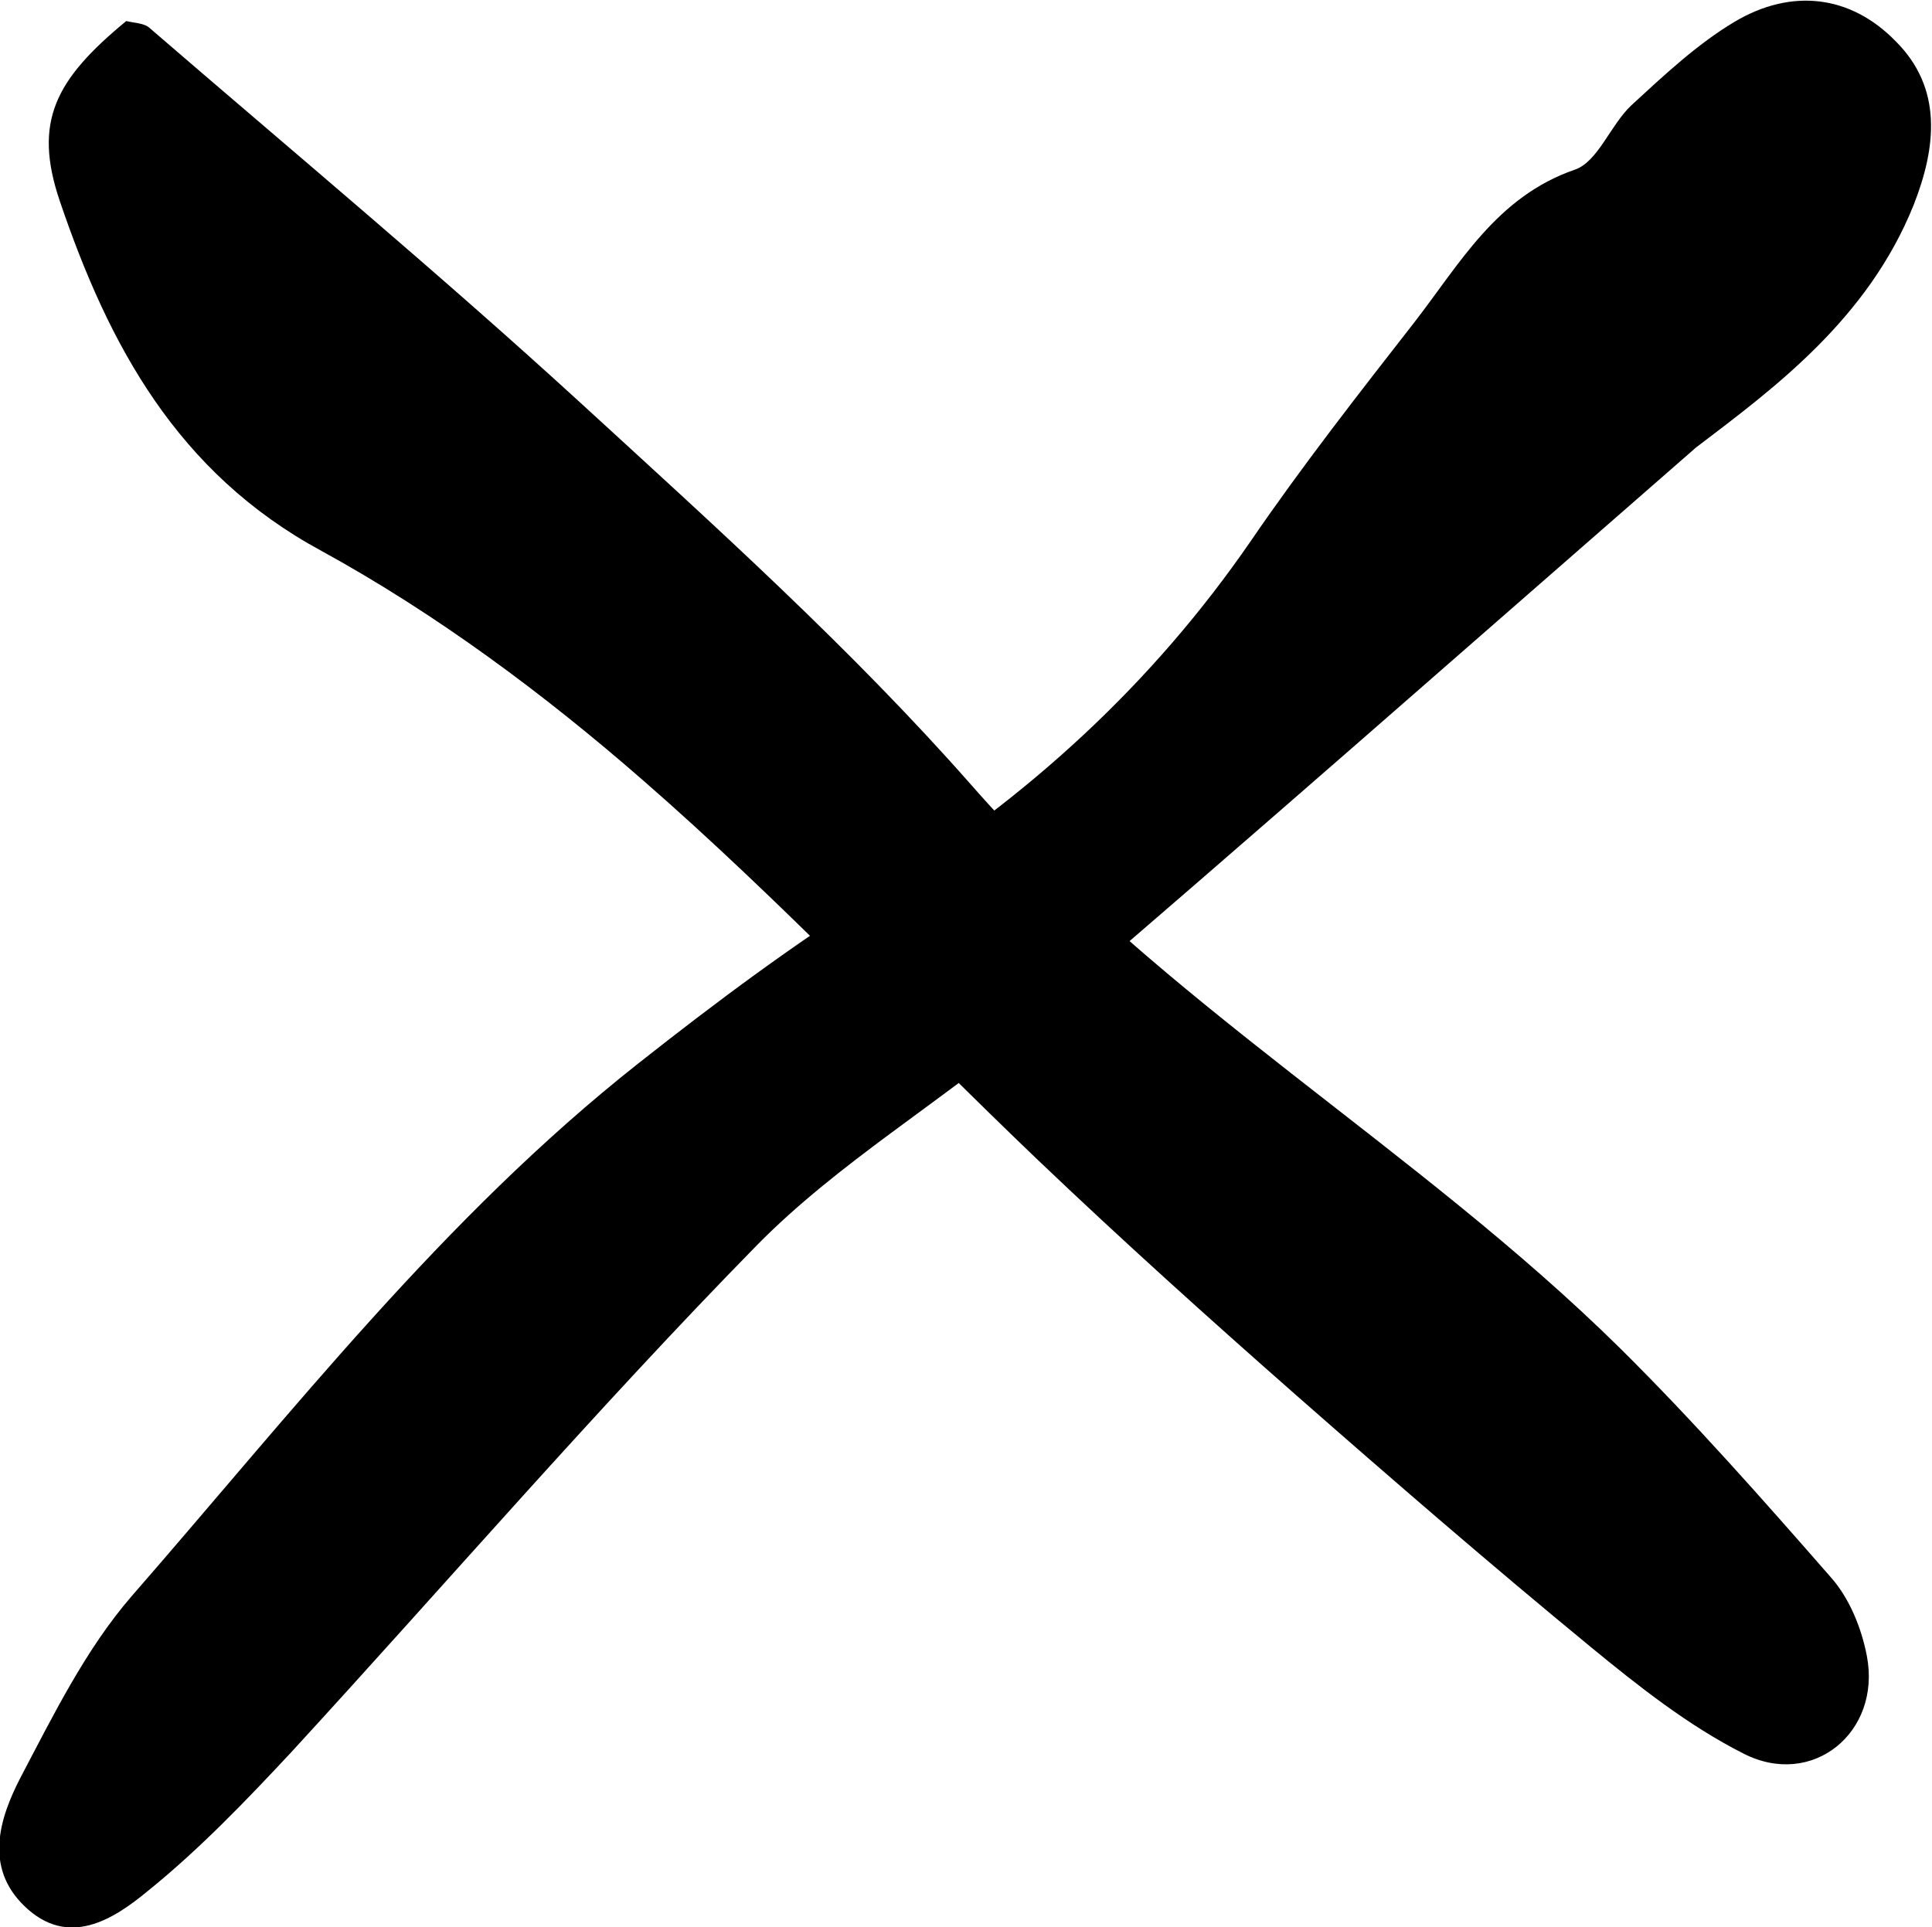 <?xml version="1.0" encoding="UTF-8"?>
<svg id="Layer_1" data-name="Layer 1" xmlns="http://www.w3.org/2000/svg" viewBox="0 0 29.38 29.31">
  <defs>
    <style>
      .cls-1 {
        stroke-width: 0px;
      }
    </style>
  </defs>
  <path class="cls-1" d="m25.81,6.79c-3.53,3.08-6.81,5.97-10.14,8.82-1.35,1.15-2.92,2.07-4.16,3.33-2.44,2.49-4.72,5.14-7.08,7.71-.69.74-1.4,1.48-2.18,2.11-.52.43-1.21.88-1.88.23-.61-.59-.38-1.33-.06-1.95.5-.95.99-1.95,1.69-2.76,2.45-2.81,4.75-5.77,7.7-8.1,1.19-.94,2.41-1.85,3.69-2.65,2.24-1.4,4.13-3.12,5.63-5.3.78-1.14,1.64-2.24,2.49-3.33.69-.89,1.25-1.91,2.44-2.32.35-.12.54-.68.86-.98.5-.46,1-.93,1.57-1.27.86-.51,1.76-.41,2.45.3.71.71.62,1.6.27,2.49-.7,1.74-2.13,2.79-3.3,3.68Z"/>
  <path class="cls-1" d="m1.92.32c.12.03.28.03.36.11,2.19,1.89,4.41,3.74,6.54,5.69,2.05,1.88,4.13,3.75,5.96,5.83,2.91,3.32,6.76,5.5,9.86,8.56,1.12,1.11,2.17,2.3,3.21,3.49.28.32.46.77.54,1.19.22,1.16-.83,2.02-1.88,1.48-.83-.42-1.59-1.02-2.32-1.62-1.52-1.25-3-2.53-4.48-3.83-1.33-1.17-2.64-2.35-3.92-3.57-2.01-1.92-3.92-3.96-6.01-5.78-1.5-1.31-3.14-2.53-4.89-3.49C2.69,7.19,1.65,5.24.91,3.06c-.41-1.21-.07-1.85,1.01-2.74Z"/>
</svg>